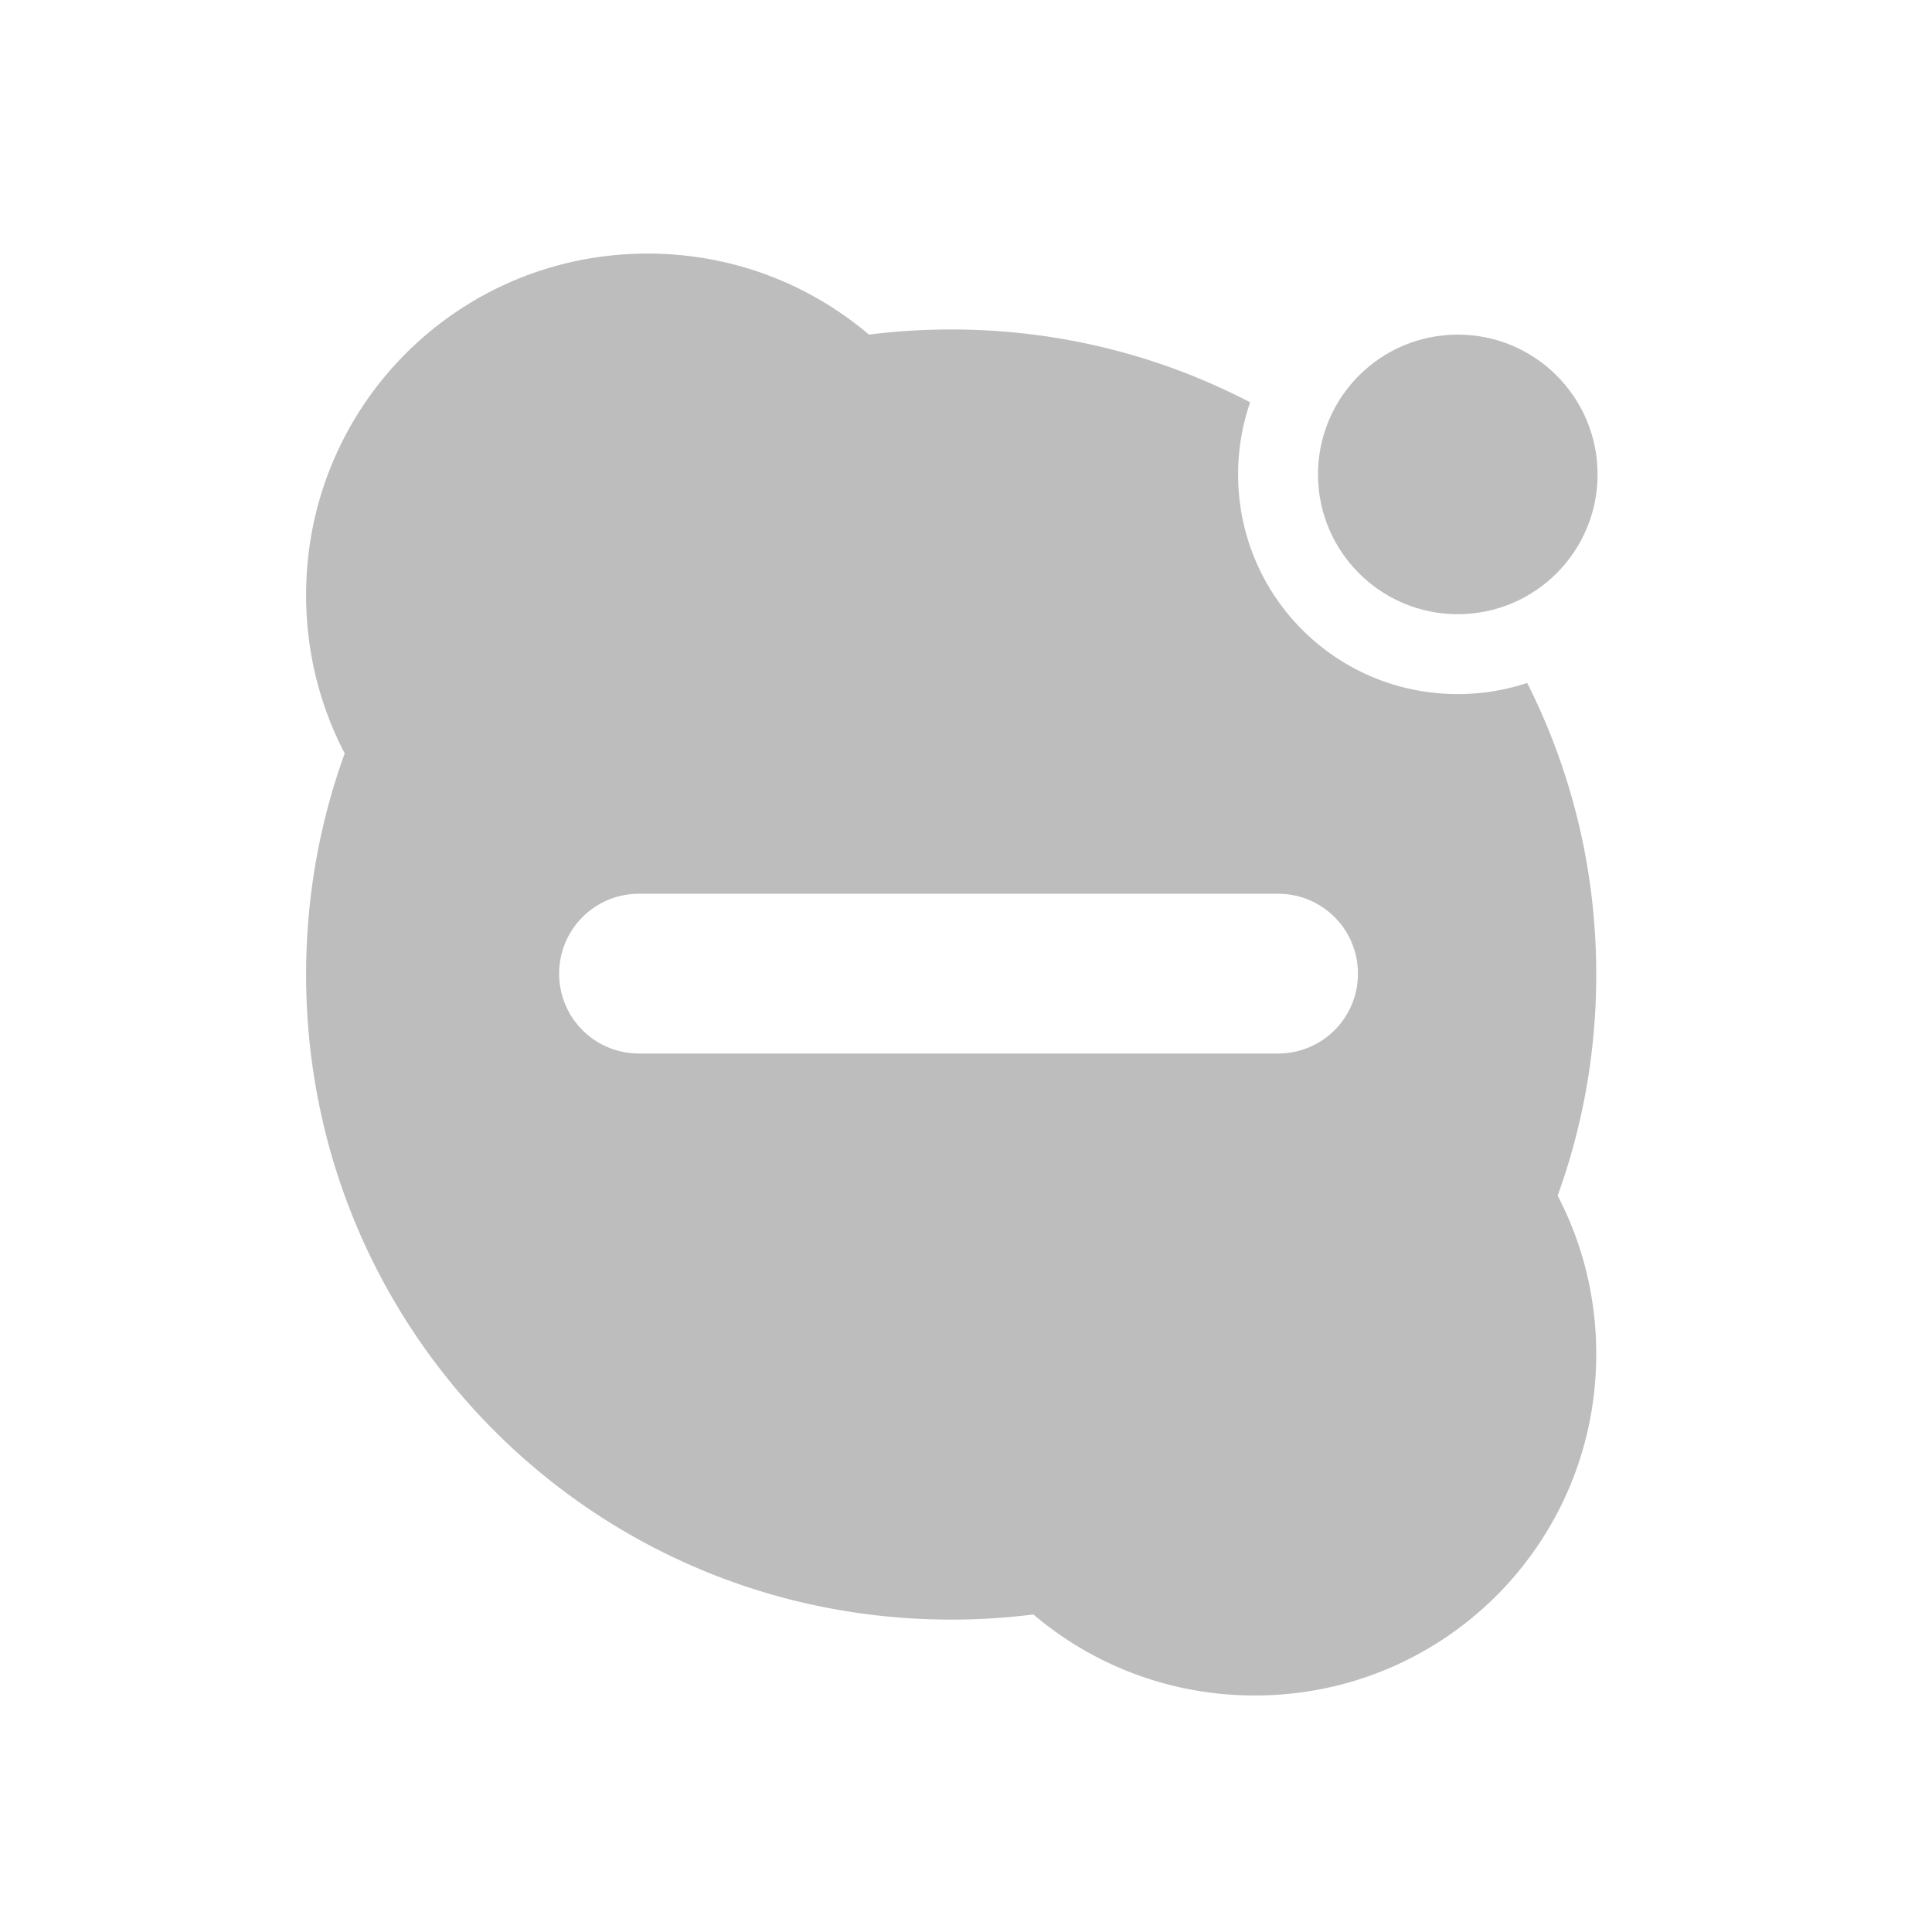 <svg xmlns="http://www.w3.org/2000/svg" width="512pt" height="512pt" viewBox="0 0 512 512"><g fill="#bdbdbd"><path d="M171.625 67.2c-50.14 0-90.504 40.362-90.504 90.503 0 15.164 3.692 29.434 10.23 41.965-6.62 18.262-10.23 37.988-10.23 58.594 0 94.707 76.242 170.949 170.95 170.949 7.386 0 14.656-.461 21.788-1.363 15.778 13.406 36.243 21.476 58.66 21.476 50.137 0 90.504-40.363 90.504-90.504 0-15.164-3.695-29.433-10.234-41.965 6.621-18.261 10.234-37.988 10.234-58.593 0-27.844-6.593-54.09-18.304-77.274a58.47 58.47 0 0 1-18.39 2.946c-32.25 0-58.216-25.965-58.216-58.215a58.44 58.44 0 0 1 3.188-19.098c-23.66-12.34-50.602-19.308-79.23-19.308-7.383 0-14.657.46-21.79 1.363-15.777-13.406-36.238-21.477-58.656-21.477zm-2.277 169.655h169.351a21.122 21.122 0 0 1 21.168 21.168 21.122 21.122 0 0 1-21.168 21.168H169.348a21.122 21.122 0 0 1-21.168-21.168 21.122 21.122 0 0 1 21.168-21.168zm0 0"/><path d="M386.328 88.676c20.461 0 37.047 16.586 37.047 37.043 0 20.46-16.586 37.047-37.047 37.047-20.46 0-37.043-16.586-37.043-37.047 0-20.457 16.582-37.043 37.043-37.043zm0 0"/></g></svg>